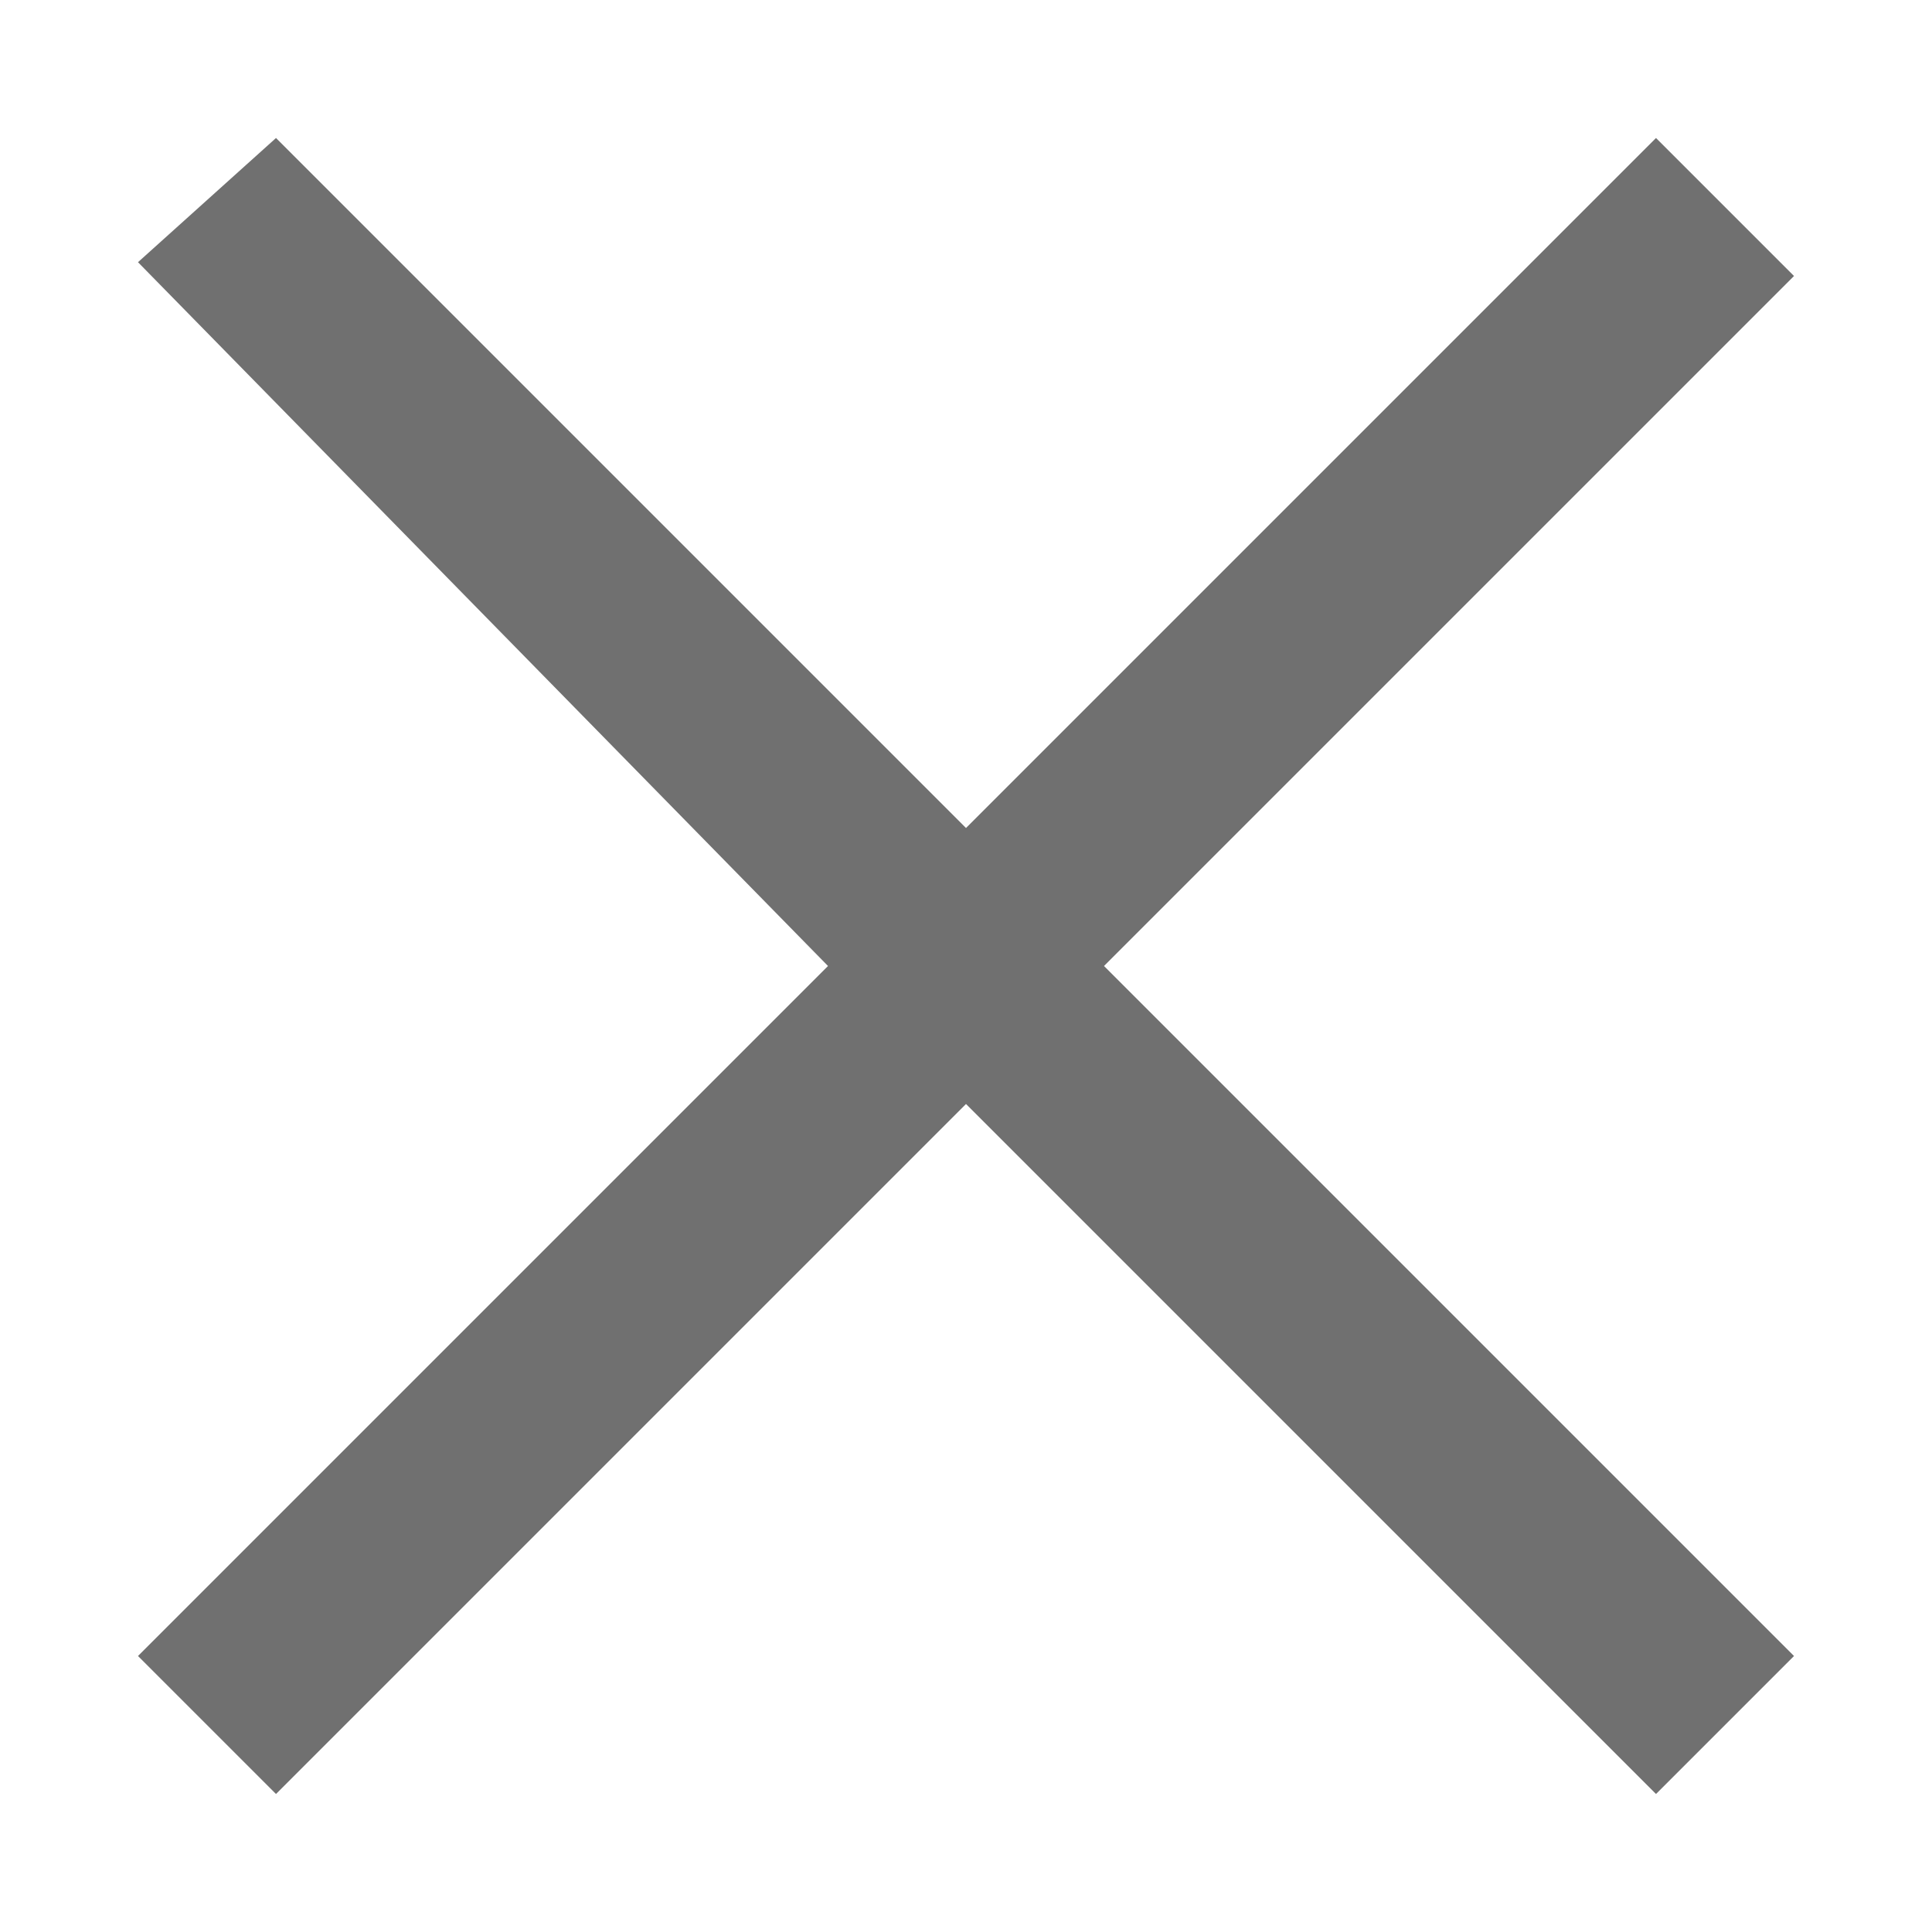 ﻿<?xml version='1.0' encoding='UTF-8'?>
<svg x="0px" y="0px" viewBox="0 0 14 14" version="1.1" xmlns="http://www.w3.org/2000/svg" xmlns:xlink="http://www.w3.org/1999/xlink" xml:space="preserve" id="Layer_1" style="enable-background:new 0 0 14 14" tag="Element3">
  <style type="text/css" tag="Element1">
	.st0{fill:#707070;}
</style>
  <g id="Inside_Border" tag="Element2">
    <polygon points="13,2 12,1 7,6 2,1 1,1.9 6,7 1,12 2,13 7,8 12,13 13,12 8,7  " class="st0" tag="st00" />
  </g>
</svg>
